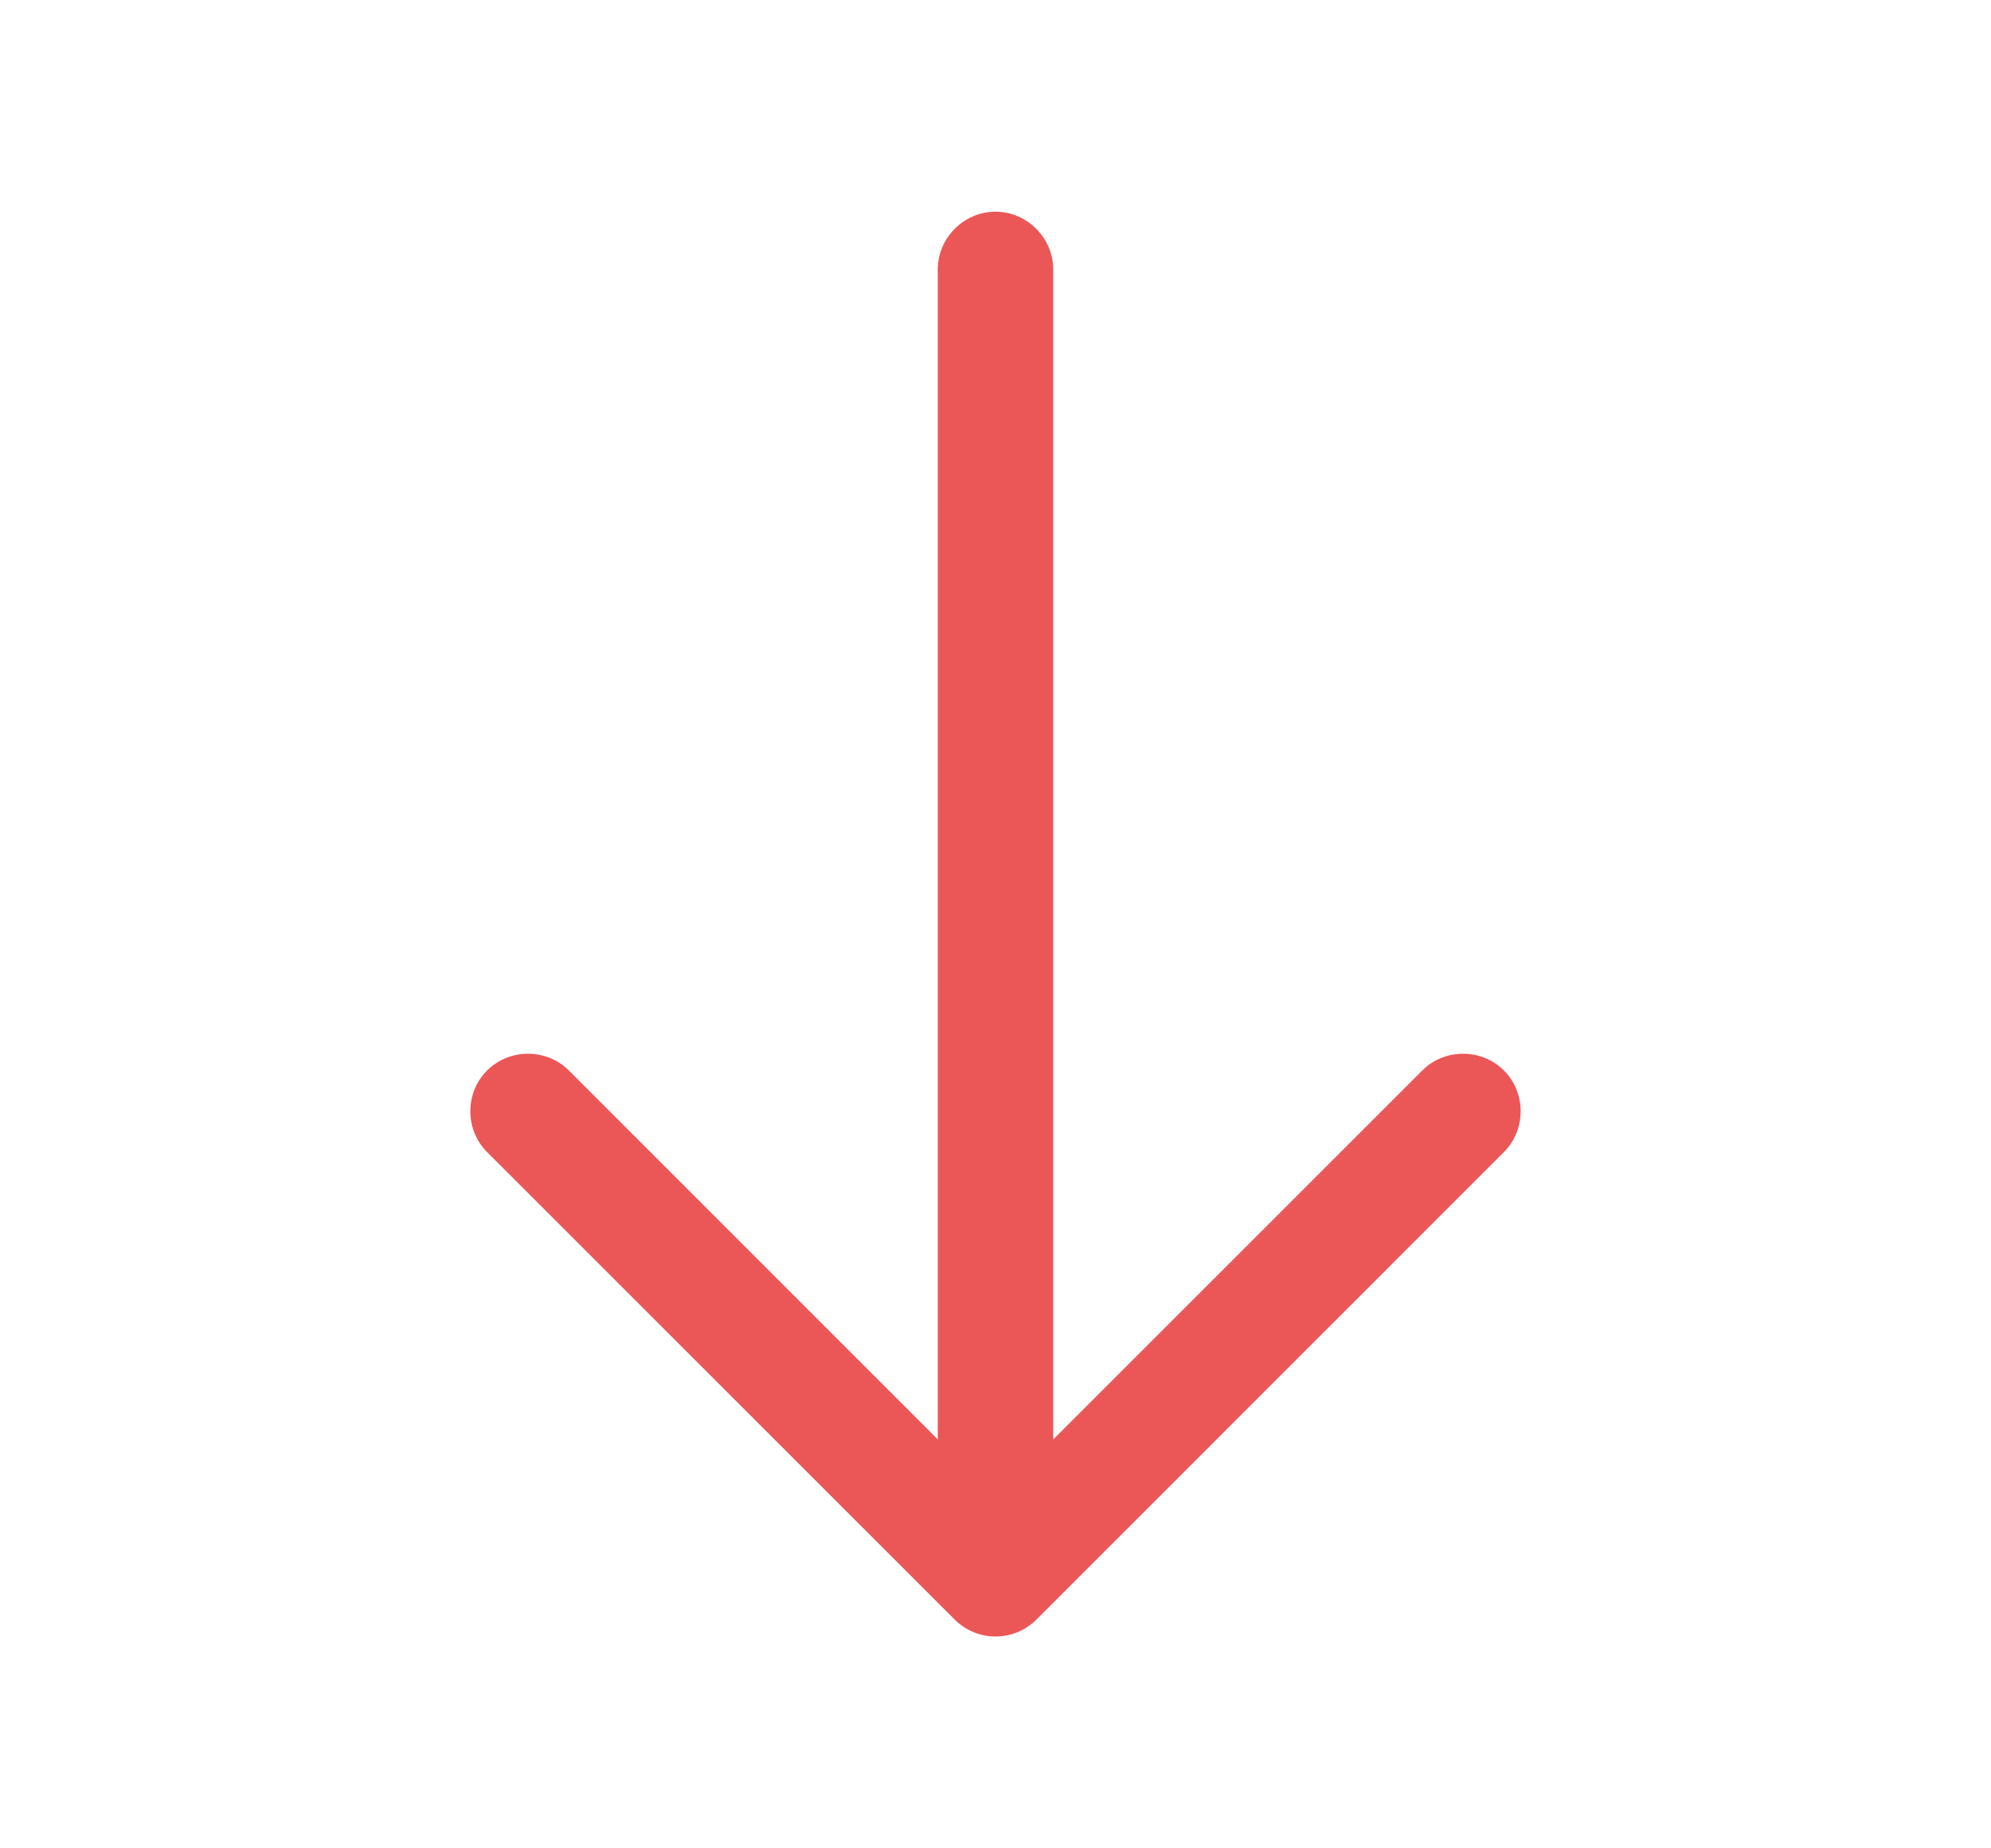 <svg width="14" height="13" viewBox="0 0 14 13" fill="none" xmlns="http://www.w3.org/2000/svg">
<path d="M7 11.51C6.898 11.51 6.795 11.472 6.713 11.391L3.425 8.103C3.268 7.946 3.268 7.686 3.425 7.529C3.583 7.372 3.843 7.372 4 7.529L7 10.53L10.001 7.529C10.158 7.372 10.418 7.372 10.575 7.529C10.732 7.686 10.732 7.946 10.575 8.103L7.288 11.391C7.206 11.472 7.103 11.51 7 11.51Z" fill="#EB5757"/>
<path d="M7 11.418C6.778 11.418 6.594 11.234 6.594 11.012V1.896C6.594 1.673 6.778 1.489 7 1.489C7.222 1.489 7.406 1.673 7.406 1.896V11.012C7.406 11.234 7.222 11.418 7 11.418Z" fill="#EB5757"/>
</svg>
